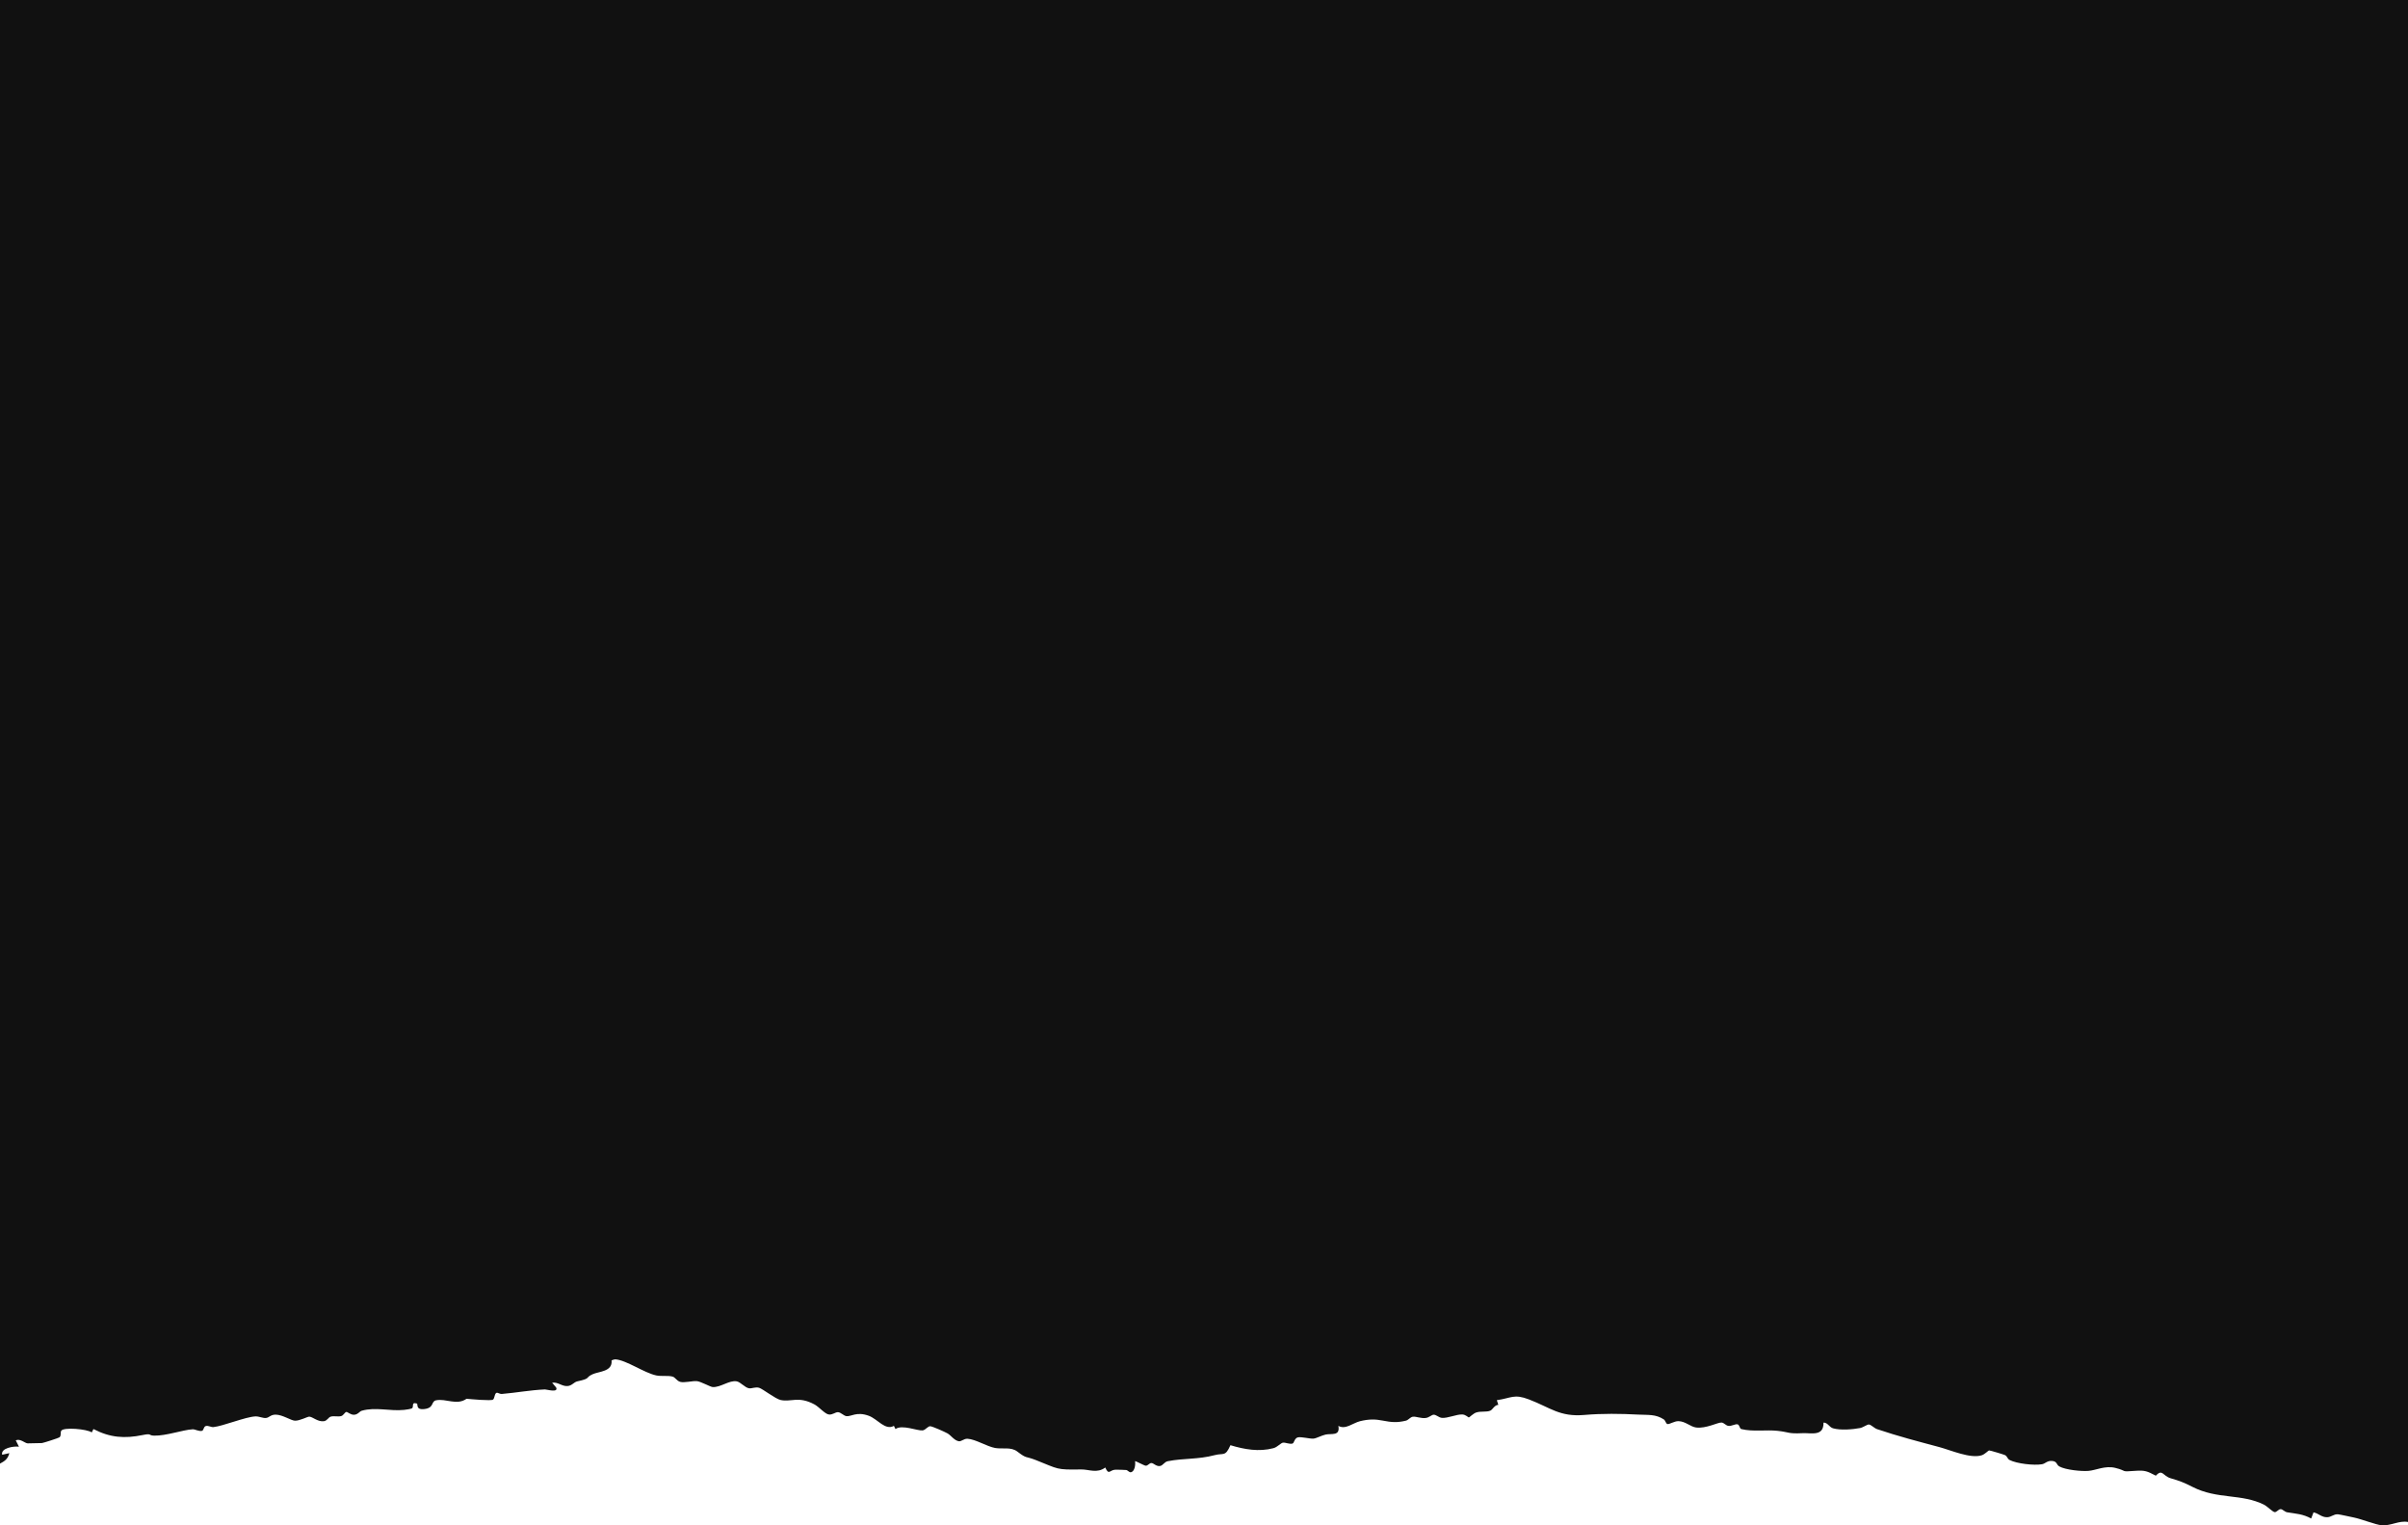 <svg width="1440" height="912" viewBox="0 0 1440 912" fill="none" xmlns="http://www.w3.org/2000/svg">
<path d="M0 -33V875.096C2.535 873.698 4.59 872.68 5.588 868.846L1.297 869.805C0.339 865.812 8.163 864.554 11.336 864.993L9.42 861.179C12.214 860.001 14.829 862.916 16.545 862.996C17.303 863.036 24.588 862.877 25.107 862.817C26.125 862.677 35.245 859.742 35.624 859.362C36.782 858.224 35.944 856.487 36.662 855.409C38.139 853.233 51.97 854.391 54.883 856.447L55.881 854.431C65.76 859.582 74.462 860.241 85.279 858.025C91.067 856.847 88.412 858.284 92.204 858.384C99.329 858.544 109.447 854.89 115.175 854.59C116.772 854.511 118.867 855.968 120.803 855.509C121.801 855.269 121.741 853.033 123.019 852.654C124.515 852.194 126.172 853.392 127.569 853.273C133.277 852.734 146.828 847.123 152.715 846.883C155.09 846.783 157.166 848.081 159.202 847.802C161.018 847.562 161.876 845.765 164.949 845.825C169.001 845.905 173.99 849.319 176.305 849.439C179.259 849.579 183.889 846.963 184.967 847.023C187.003 847.123 190.116 850.278 193.708 849.739C195.724 849.439 196.363 847.422 197.76 847.023C199.775 846.424 202.111 847.243 204.086 846.664C205.423 846.264 206.302 844.268 207.12 844.208C207.918 844.148 209.635 846.025 211.85 845.885C214.045 845.745 215.083 843.828 216.32 843.489C224.663 841.113 233.065 843.868 241.607 842.99C242.704 842.87 245.518 842.491 246.277 842.091C247.813 841.253 245.598 838.118 249.27 839.176C250.168 839.376 248.272 843.09 253.721 842.491C259.748 841.832 257.672 837.898 260.746 837.259C266.753 836.022 273.04 840.494 279.007 836.341C281.661 836.561 293.616 837.699 294.814 836.84C295.891 836.081 295.672 832.987 297.089 832.727C297.647 832.627 299.045 833.566 300.042 833.466C308.784 832.727 316.907 831.15 325.887 830.75C326.845 830.71 334.03 832.907 332.593 829.612L330.178 826.737C333.591 826.178 335.946 828.933 339.279 828.734C342.073 828.574 343.131 826.378 345.266 825.919C353.668 824.102 349.677 823.842 354.327 821.686C358.119 819.929 366.381 820.188 365.723 813.459C365.863 813.22 367.559 812.721 368.018 812.761C374.604 813.24 385.181 820.847 392.466 822.384C395.46 823.023 399.611 822.305 402.285 823.103C403.802 823.562 404.7 825.579 406.676 826.198C409.131 826.957 414.08 825.539 416.774 825.799C419.109 826.018 424.797 829.253 426.194 829.333C430.944 829.612 436.133 825.1 440.564 825.919C442.839 826.338 445.473 829.652 447.848 830.052C449.684 830.351 451.64 829.093 453.975 829.772C456.051 830.371 463.735 836.421 466.848 837.08C473.194 838.418 477.505 834.544 487.125 839.755C489.739 841.173 493.352 845.406 495.567 845.725C497.822 846.065 499.479 844.308 501.115 844.348C502.732 844.388 504.548 846.504 506.124 846.724C508.919 847.123 512.251 843.789 519.596 846.524C524.805 848.461 529.375 855.449 534.564 852.534L535.502 854.431C539.474 851.575 548.614 855.589 551.728 855.249C553.524 855.05 554.921 852.534 556.438 852.773C558.094 853.053 564.7 855.988 566.576 857.006C568.612 858.105 570.587 861.239 573.322 861.718C574.958 861.998 576.355 860.121 578.59 860.241C583.46 860.54 590.186 864.893 595.155 865.772C599.506 866.53 604.575 864.973 608.387 867.908C614.215 872.381 612.898 870.424 619.524 873.019C633.135 878.37 631.318 878.87 646.526 878.59C651.196 878.51 656.046 881.146 660.955 877.432C663.131 882.304 663.59 878.91 666.883 878.75C668.26 878.69 672.012 878.81 673.489 878.93C674.327 878.989 675.265 880.427 676.223 880.267C678.598 879.908 679.117 875.675 678.758 873.658C678.957 873.359 684.226 876.314 685.144 876.354C686.501 876.434 687.299 874.677 688.637 874.757C689.914 874.856 691.331 876.773 693.546 876.554C695.482 876.354 696.181 874.078 698.376 873.658C707.856 871.802 716.418 872.68 726.376 870.044C731.765 868.627 732.703 871.183 735.816 864.094C744.218 866.65 752.86 868.148 761.482 865.891C763.957 865.253 765.872 862.737 767.27 862.577C768.766 862.397 770.922 863.575 772.858 863.136C773.975 862.877 773.995 859.941 776.111 859.422C778.087 858.923 783.435 860.361 785.451 860.161C787.327 859.981 790.261 858.284 792.695 857.745C796.228 856.946 801.537 858.843 800.359 852.554C804.69 854.93 808.921 850.837 813.332 849.739C818.481 848.461 822.432 848.481 826.963 849.399C832.092 850.417 835.624 850.697 840.773 849.419C842.29 849.04 843.368 847.243 844.964 847.063C846.82 846.843 849.774 848.181 852.568 847.822C854.684 847.562 856.081 845.925 857.318 845.865C858.835 845.805 860.392 847.562 862.188 847.742C865.621 848.121 871.089 845.506 874.561 845.725C876.537 845.845 877.994 847.502 878.393 847.502C878.733 847.502 881.008 845.106 882.824 844.527C885.718 843.629 889.011 844.447 891.286 843.409C892.623 842.81 893.761 840.015 896.016 839.975L895.118 837.18C903.899 835.922 905.296 833.286 914.257 836.7C927.25 841.652 932.658 847.283 947.507 846.005C957.884 845.106 969.24 845.226 979.918 845.805C985.685 846.105 990.036 845.466 994.946 848.66C995.964 849.319 996.163 851.216 997.161 851.456C998.299 851.715 1001.27 849.679 1003.69 849.719C1007.92 849.798 1010.93 853.093 1014.28 853.512C1020.27 854.291 1027.38 850.318 1029.57 850.557C1030.97 850.697 1032.09 852.334 1033.54 852.534C1035.54 852.813 1037.75 851.236 1039.11 851.635C1040.33 851.995 1040.25 854.191 1041.33 854.451C1048.41 856.168 1056.1 854.75 1063.04 855.509C1070.21 856.288 1069.09 857.346 1077.87 856.907C1083.18 856.647 1090.62 859.043 1090.46 850.597C1093 850.477 1093.84 853.333 1096.17 853.991C1100.52 855.249 1107.77 854.71 1112.36 853.832C1114.19 853.472 1116.61 851.635 1117.61 851.715C1118.92 851.835 1120.82 853.912 1122.49 854.491C1135.27 858.803 1146.86 861.778 1159.68 865.213C1166.68 867.089 1178.36 872.301 1185.12 870.104C1187.04 869.485 1188.89 867.309 1189.55 867.229C1190.03 867.169 1198.25 869.645 1198.97 870.005C1200.41 870.703 1200.35 872.221 1201.79 872.96C1206.06 875.136 1216.34 876.314 1221.13 875.475C1223.1 875.136 1224.12 873.359 1226.93 873.499C1230.35 873.658 1229.55 875.715 1231.5 876.793C1235.22 878.87 1244.75 879.808 1248.97 879.449C1253.36 879.089 1258.88 876.174 1264.93 877.652C1272.52 879.509 1267.61 880.148 1276.81 879.429C1282.77 878.97 1284.13 879.688 1289.2 882.324C1293.17 878.051 1293.37 882.504 1298.06 883.861C1303.47 885.439 1305.94 886.377 1311.11 889.013C1326.04 896.66 1340.57 892.886 1354.02 899.735C1355.74 900.613 1359.07 903.968 1360.21 904.107C1361.47 904.267 1362.48 902.35 1363.86 902.33C1365.02 902.33 1366.22 903.948 1367.75 904.207C1373 905.086 1377.01 905.166 1382.1 907.921L1383.5 904.247C1386.43 904.806 1388.29 907.242 1391.66 907.162C1394.18 907.102 1395.51 905.245 1398.07 905.405C1399.25 905.485 1405.75 906.963 1407.69 907.342C1412.2 908.26 1420.78 911.675 1424.19 911.954C1429.76 912.433 1434.65 908.979 1440 909.997V-33H0Z" fill="#111111"/>
</svg>
